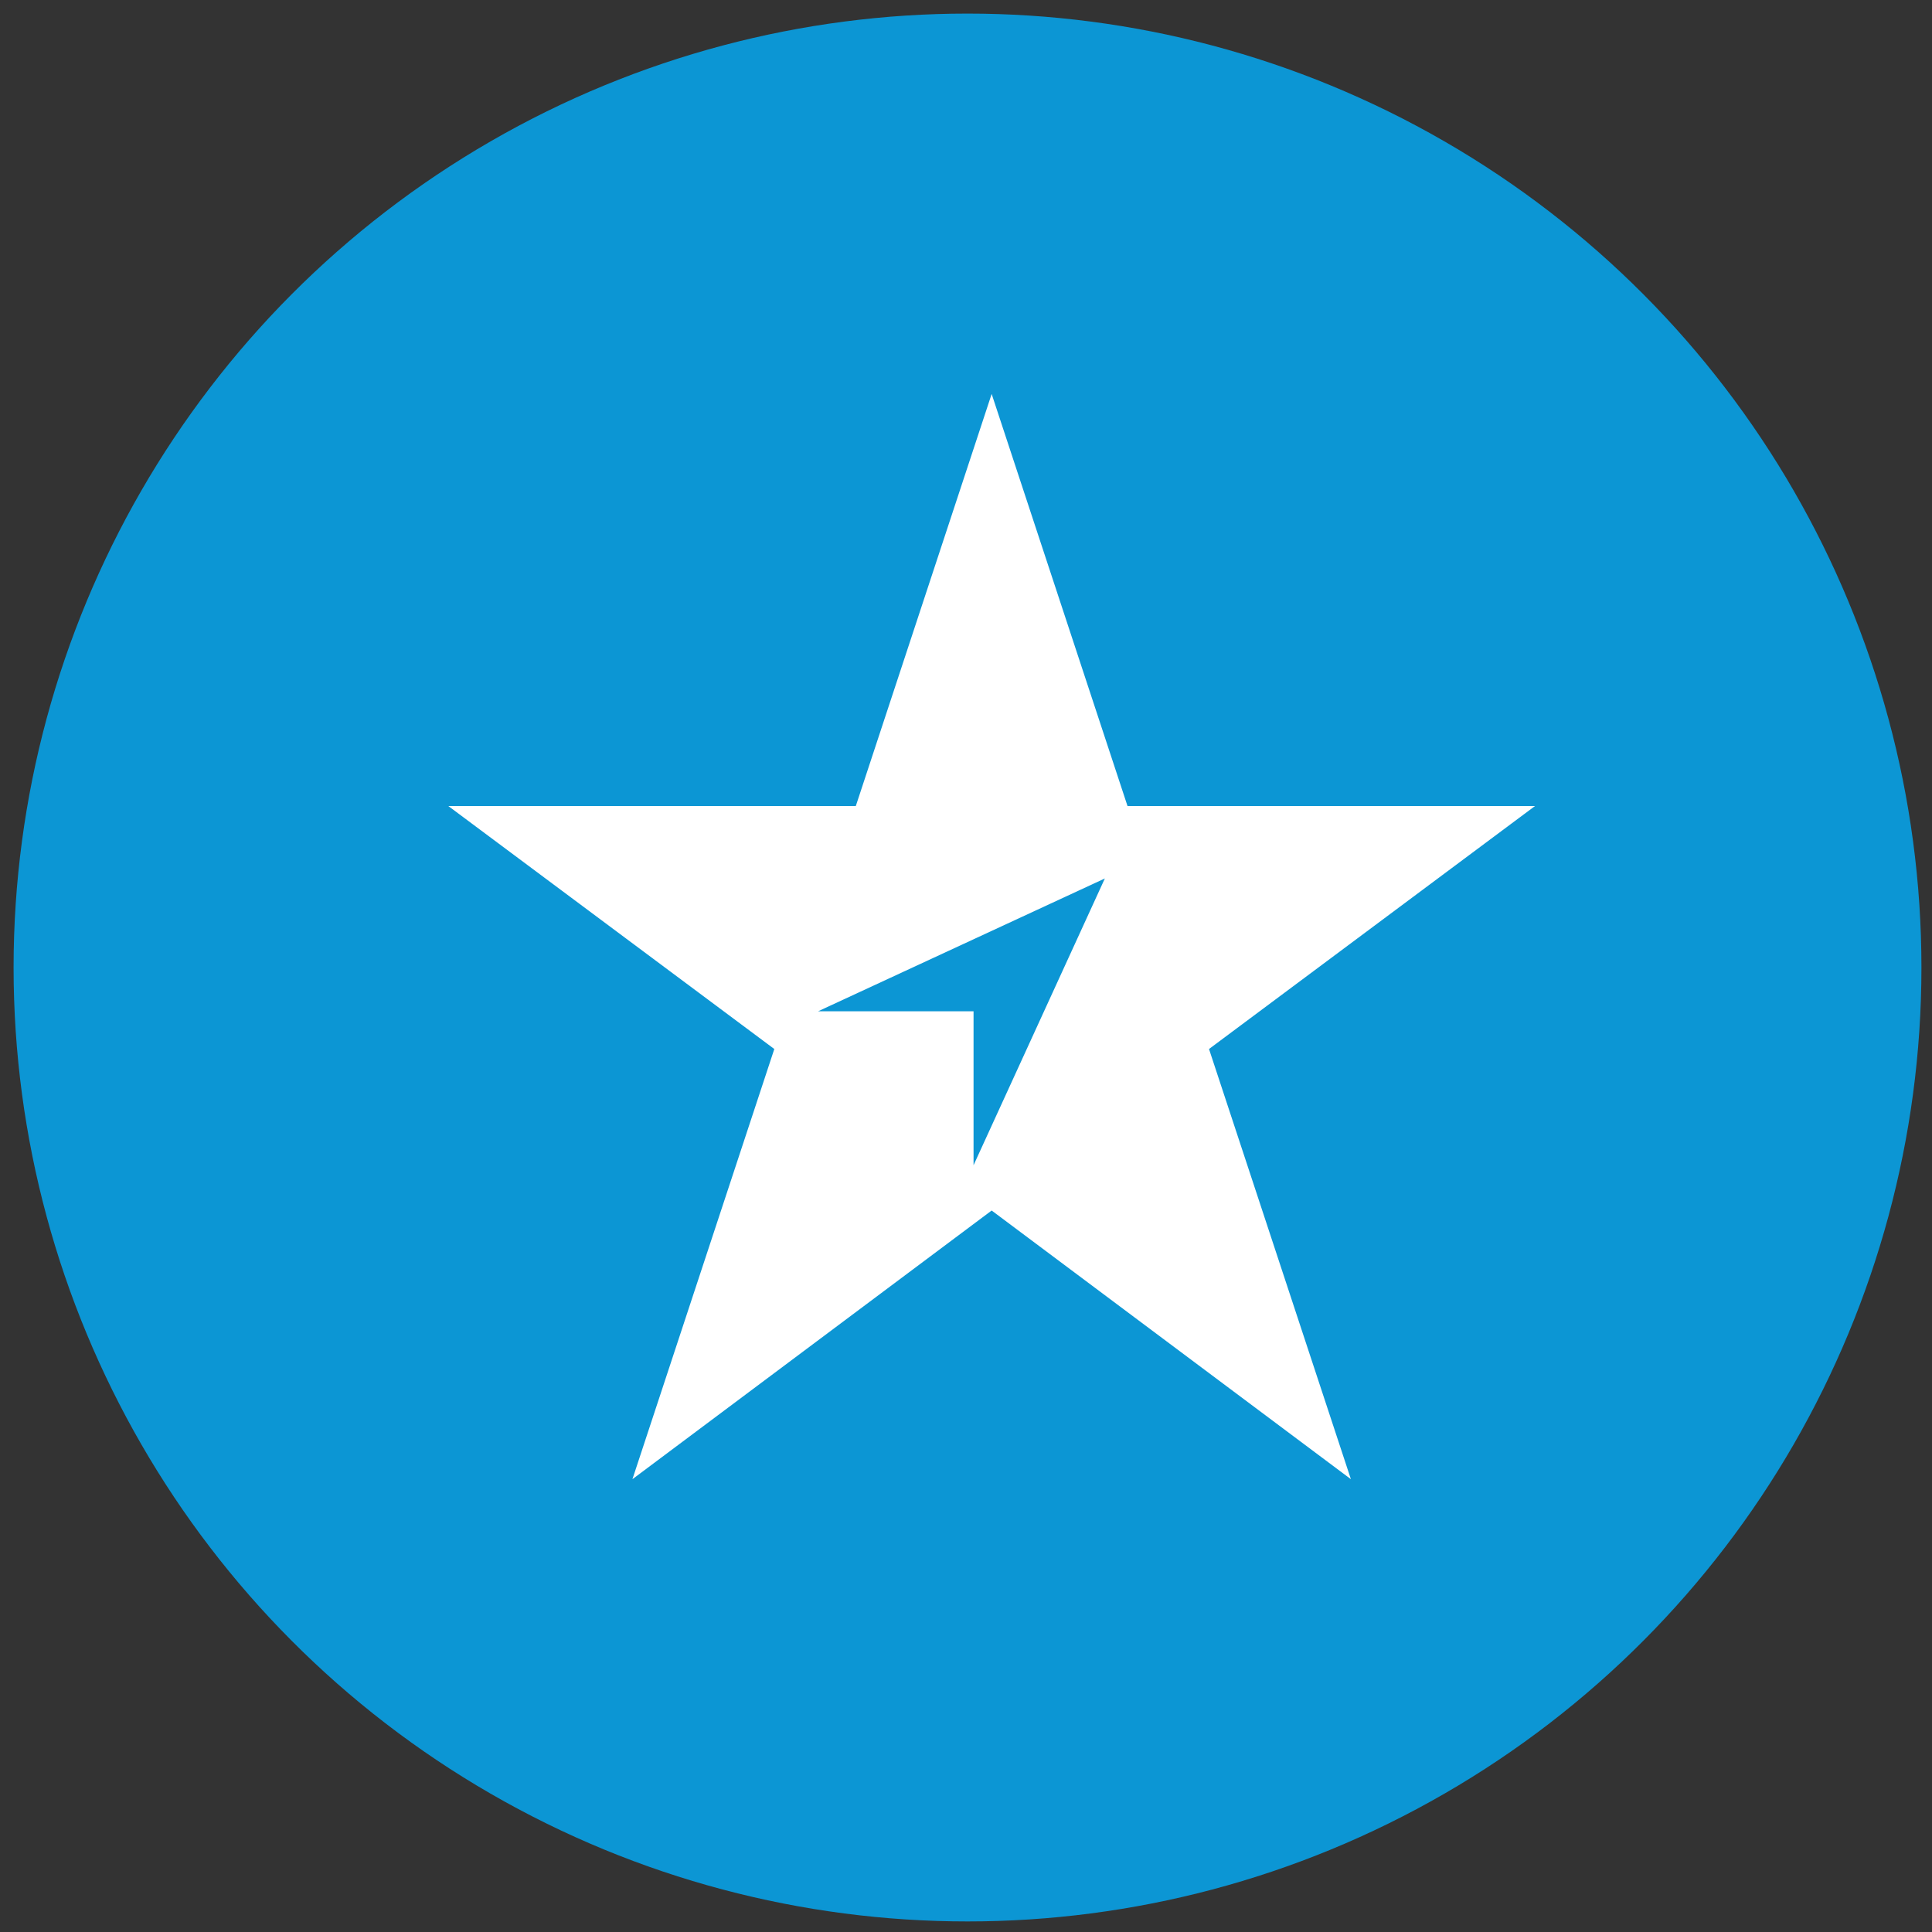 <?xml version="1.0" encoding="utf-8"?>
<!-- Generator: Adobe Illustrator 18.1.0, SVG Export Plug-In . SVG Version: 6.00 Build 0)  -->
<!DOCTYPE svg PUBLIC "-//W3C//DTD SVG 1.1//EN" "http://www.w3.org/Graphics/SVG/1.1/DTD/svg11.dtd">
<svg version="1.1" id="Layer_1" xmlns="http://www.w3.org/2000/svg" xmlns:xlink="http://www.w3.org/1999/xlink" x="0px" y="0px"
	 viewBox="0 0 128 128" enable-background="new 0 0 128 128" xml:space="preserve">
<rect x="0" y="0" width="128" height="128" fill="#333333" stroke="none"/>
<circle fill="#0C96D4" cx="64.1" cy="64.1" r="63.2"/>
<path fill="#FFFFFF" d="M101.7,53.4H74.7l-9-27.3l-9,27.3H29.7l21.6,16.1l-9.4,28.5l23.8-17.8l23.8,17.8l-9.4-28.5L101.7,53.4z
	 M64.5,77.2V67H54.2l19-8.8L64.5,77.2z"/>
</svg>

